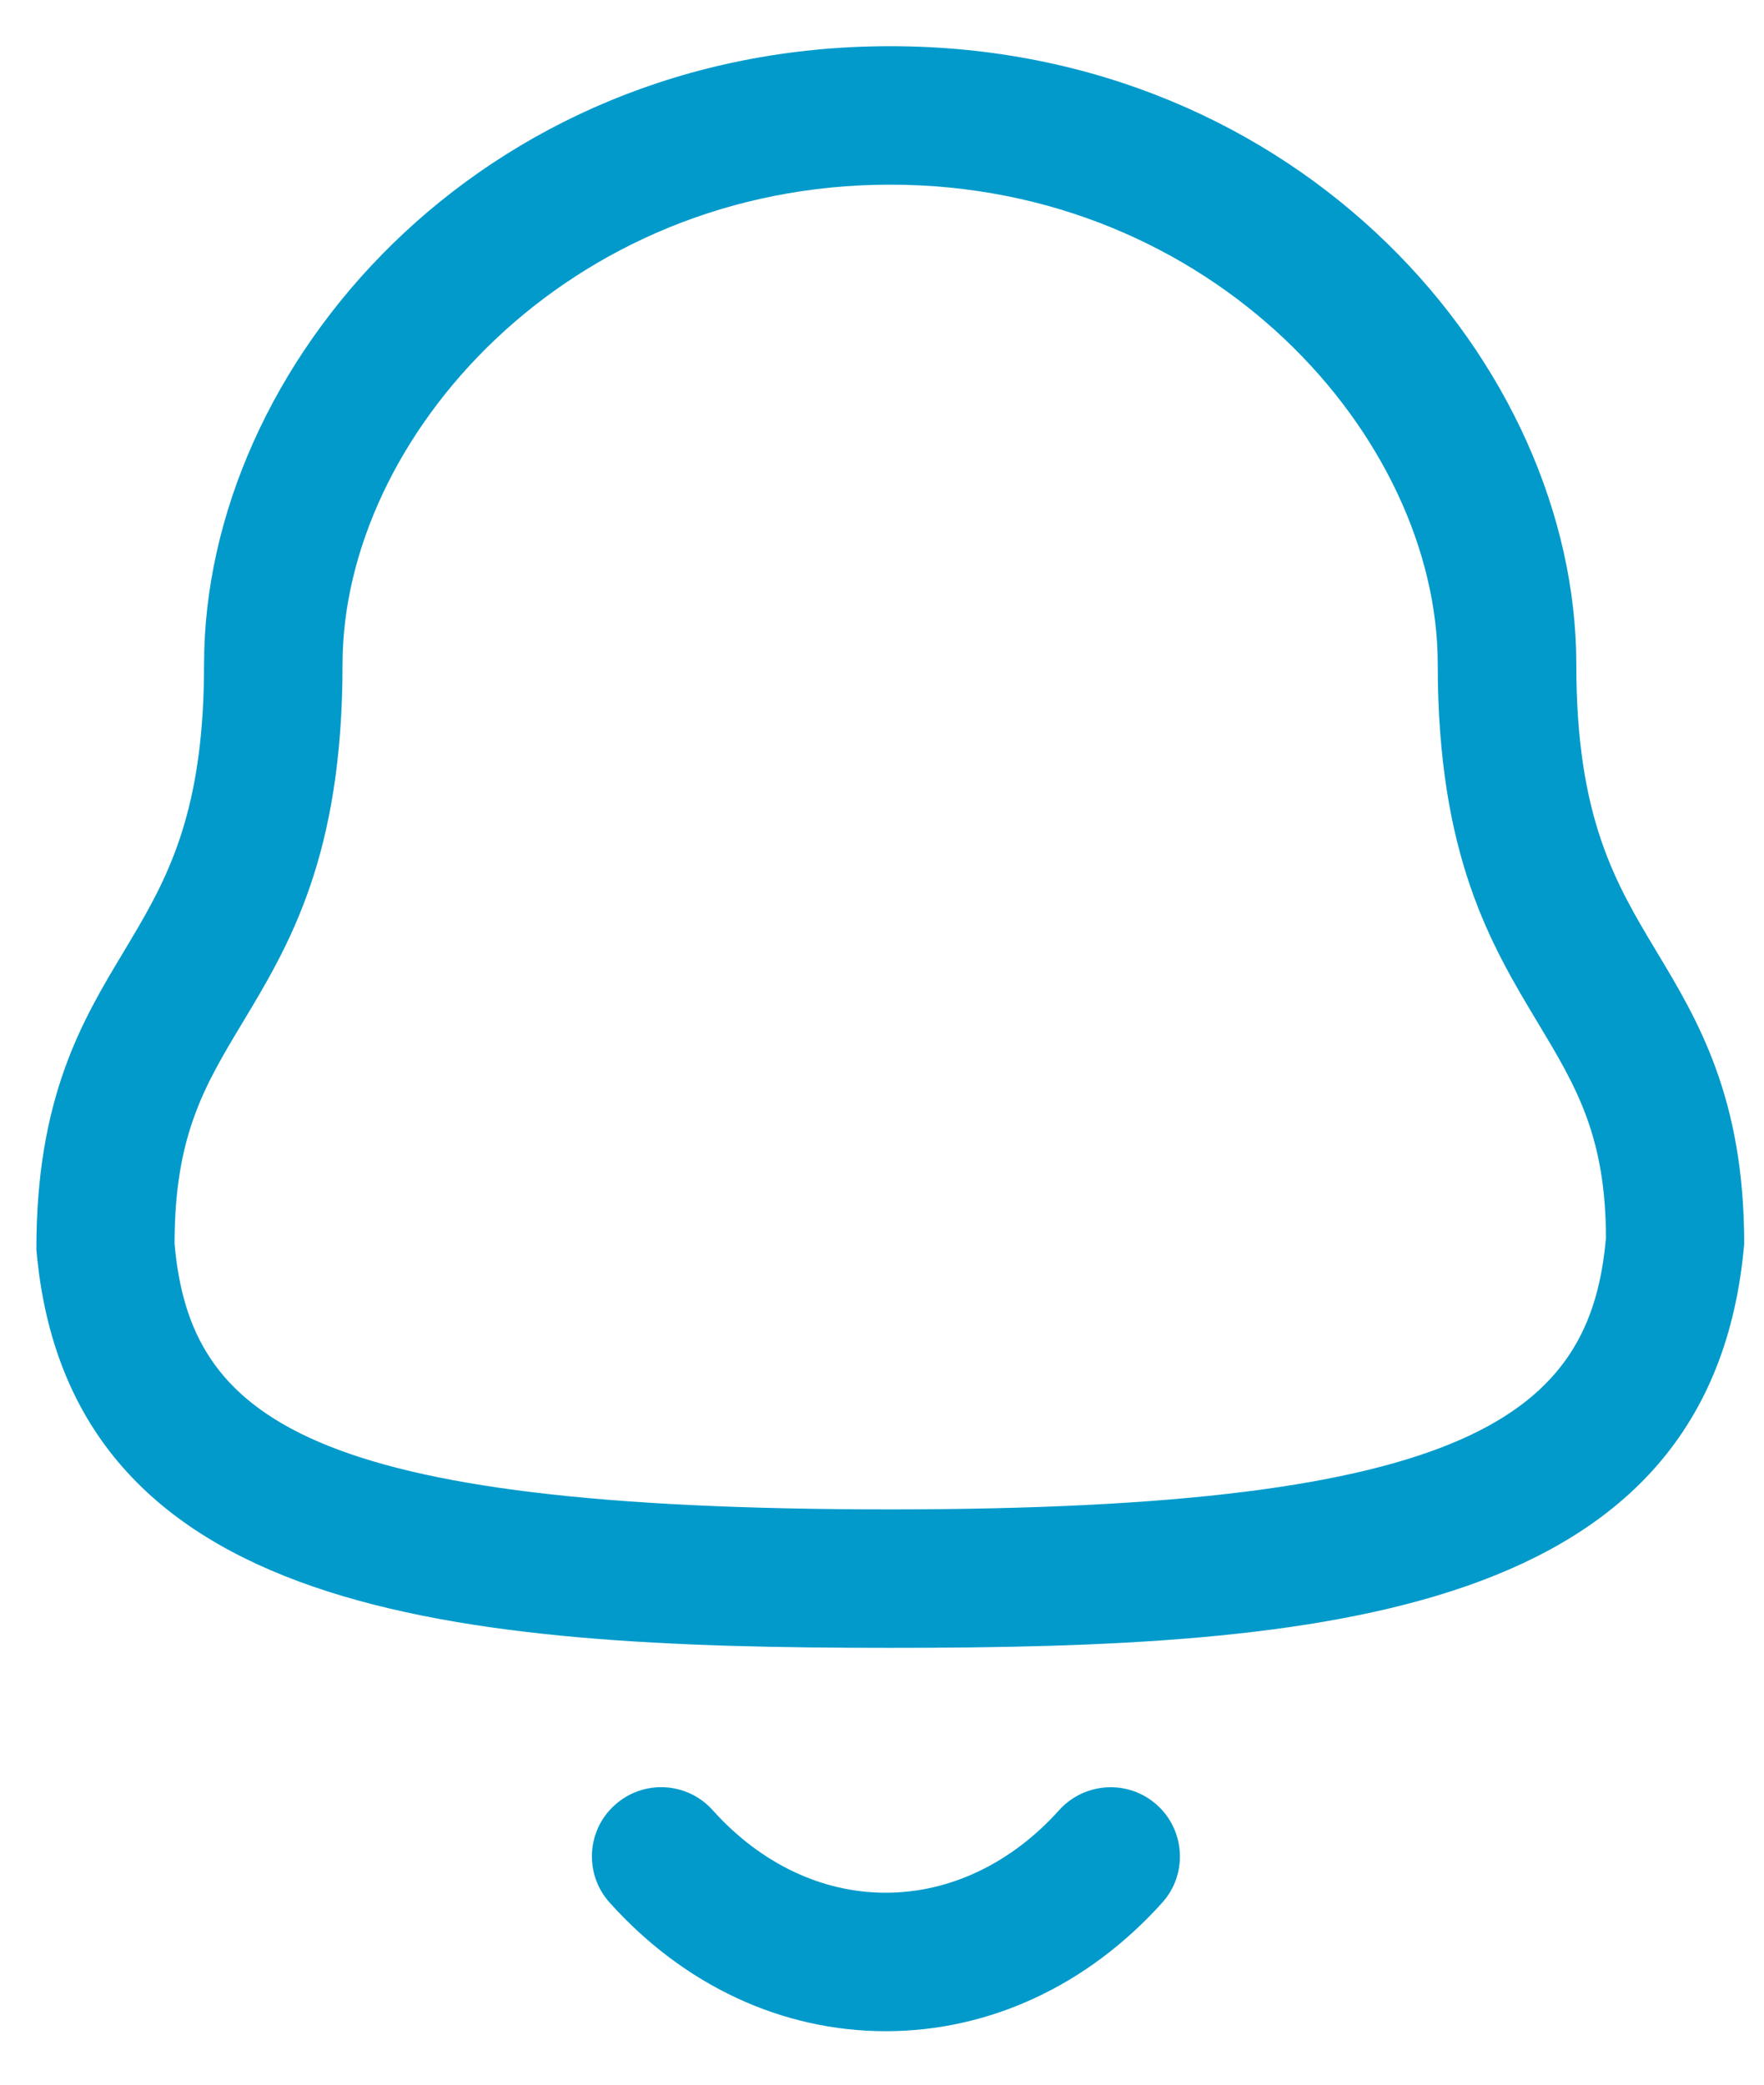<svg width="22" height="26" viewBox="0 0 22 26" fill="none" xmlns="http://www.w3.org/2000/svg">
<path fill-rule="evenodd" clip-rule="evenodd" d="M8.888 22.576C9.484 23.241 10.25 23.606 11.044 23.606H11.046C11.844 23.606 12.613 23.241 13.21 22.575C13.53 22.222 14.076 22.193 14.43 22.512C14.784 22.831 14.813 23.378 14.494 23.731C13.564 24.764 12.34 25.333 11.046 25.333H11.043C9.752 25.332 8.531 24.763 7.604 23.73C7.285 23.377 7.313 22.83 7.668 22.512C8.023 22.192 8.569 22.221 8.888 22.576ZM11.102 0.576C16.22 0.576 19.659 4.562 19.659 8.285C19.659 10.2 20.146 11.012 20.663 11.873C21.174 12.723 21.753 13.688 21.753 15.512C21.351 20.172 16.486 20.552 11.102 20.552C5.717 20.552 0.851 20.172 0.454 15.586C0.45 13.688 1.029 12.723 1.541 11.873L1.721 11.569C2.166 10.806 2.545 9.975 2.545 8.285C2.545 4.562 5.983 0.576 11.102 0.576ZM11.102 2.303C7.077 2.303 4.272 5.456 4.272 8.285C4.272 10.679 3.608 11.786 3.02 12.762C2.549 13.546 2.177 14.166 2.177 15.512C2.37 17.684 3.803 18.825 11.102 18.825C18.36 18.825 19.838 17.633 20.029 15.437C20.026 14.166 19.654 13.546 19.183 12.762C18.596 11.786 17.931 10.679 17.931 8.285C17.931 5.456 15.126 2.303 11.102 2.303Z" fill="#019ACB"/>
</svg>
